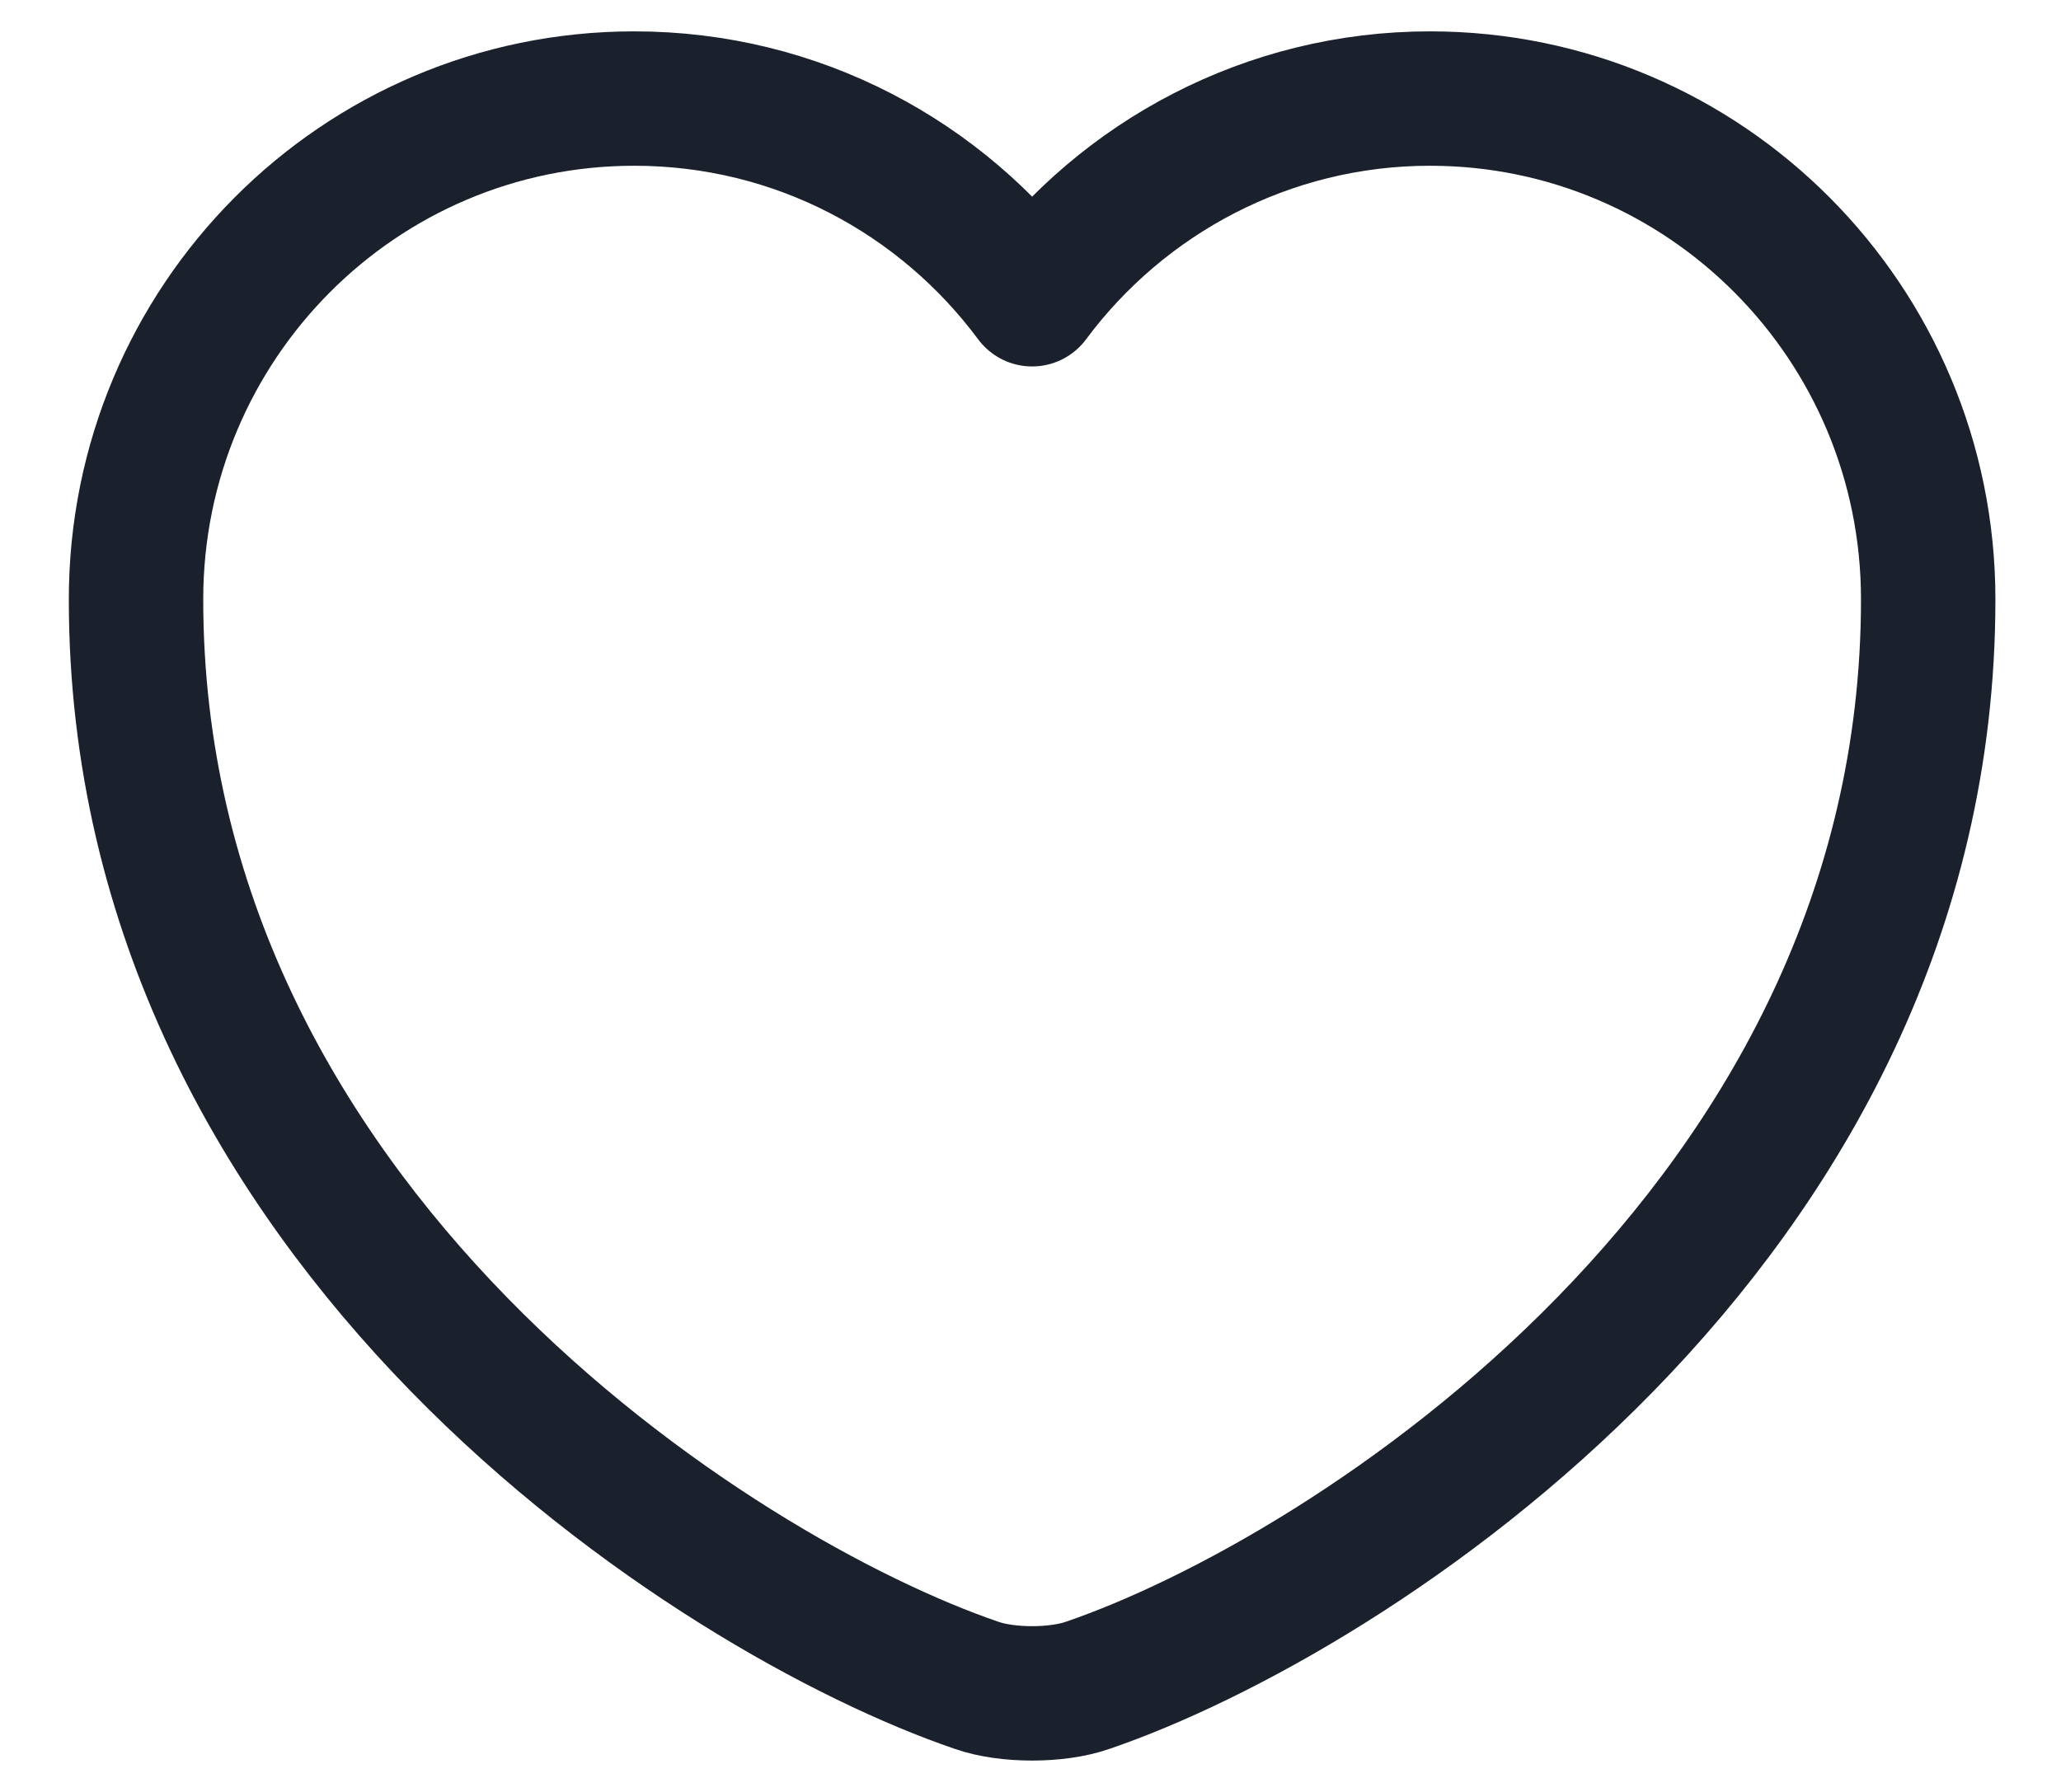 <?xml version="1.0" encoding="UTF-8" standalone="no"?><svg width='23' height='20' viewBox='0 0 23 20' fill='none' xmlns='http://www.w3.org/2000/svg'>
<path d='M12.138 18.81C11.798 18.93 11.238 18.93 10.898 18.81C7.998 17.82 1.518 13.69 1.518 6.69C1.518 3.6 4.008 1.1 7.078 1.1C8.898 1.1 10.508 1.98 11.518 3.34C12.528 1.98 14.148 1.1 15.958 1.1C19.028 1.1 21.518 3.6 21.518 6.69C21.518 13.69 15.038 17.82 12.138 18.81Z' stroke='#1A202C' stroke-width='1.5' stroke-linecap='round' stroke-linejoin='round'/>
</svg>
